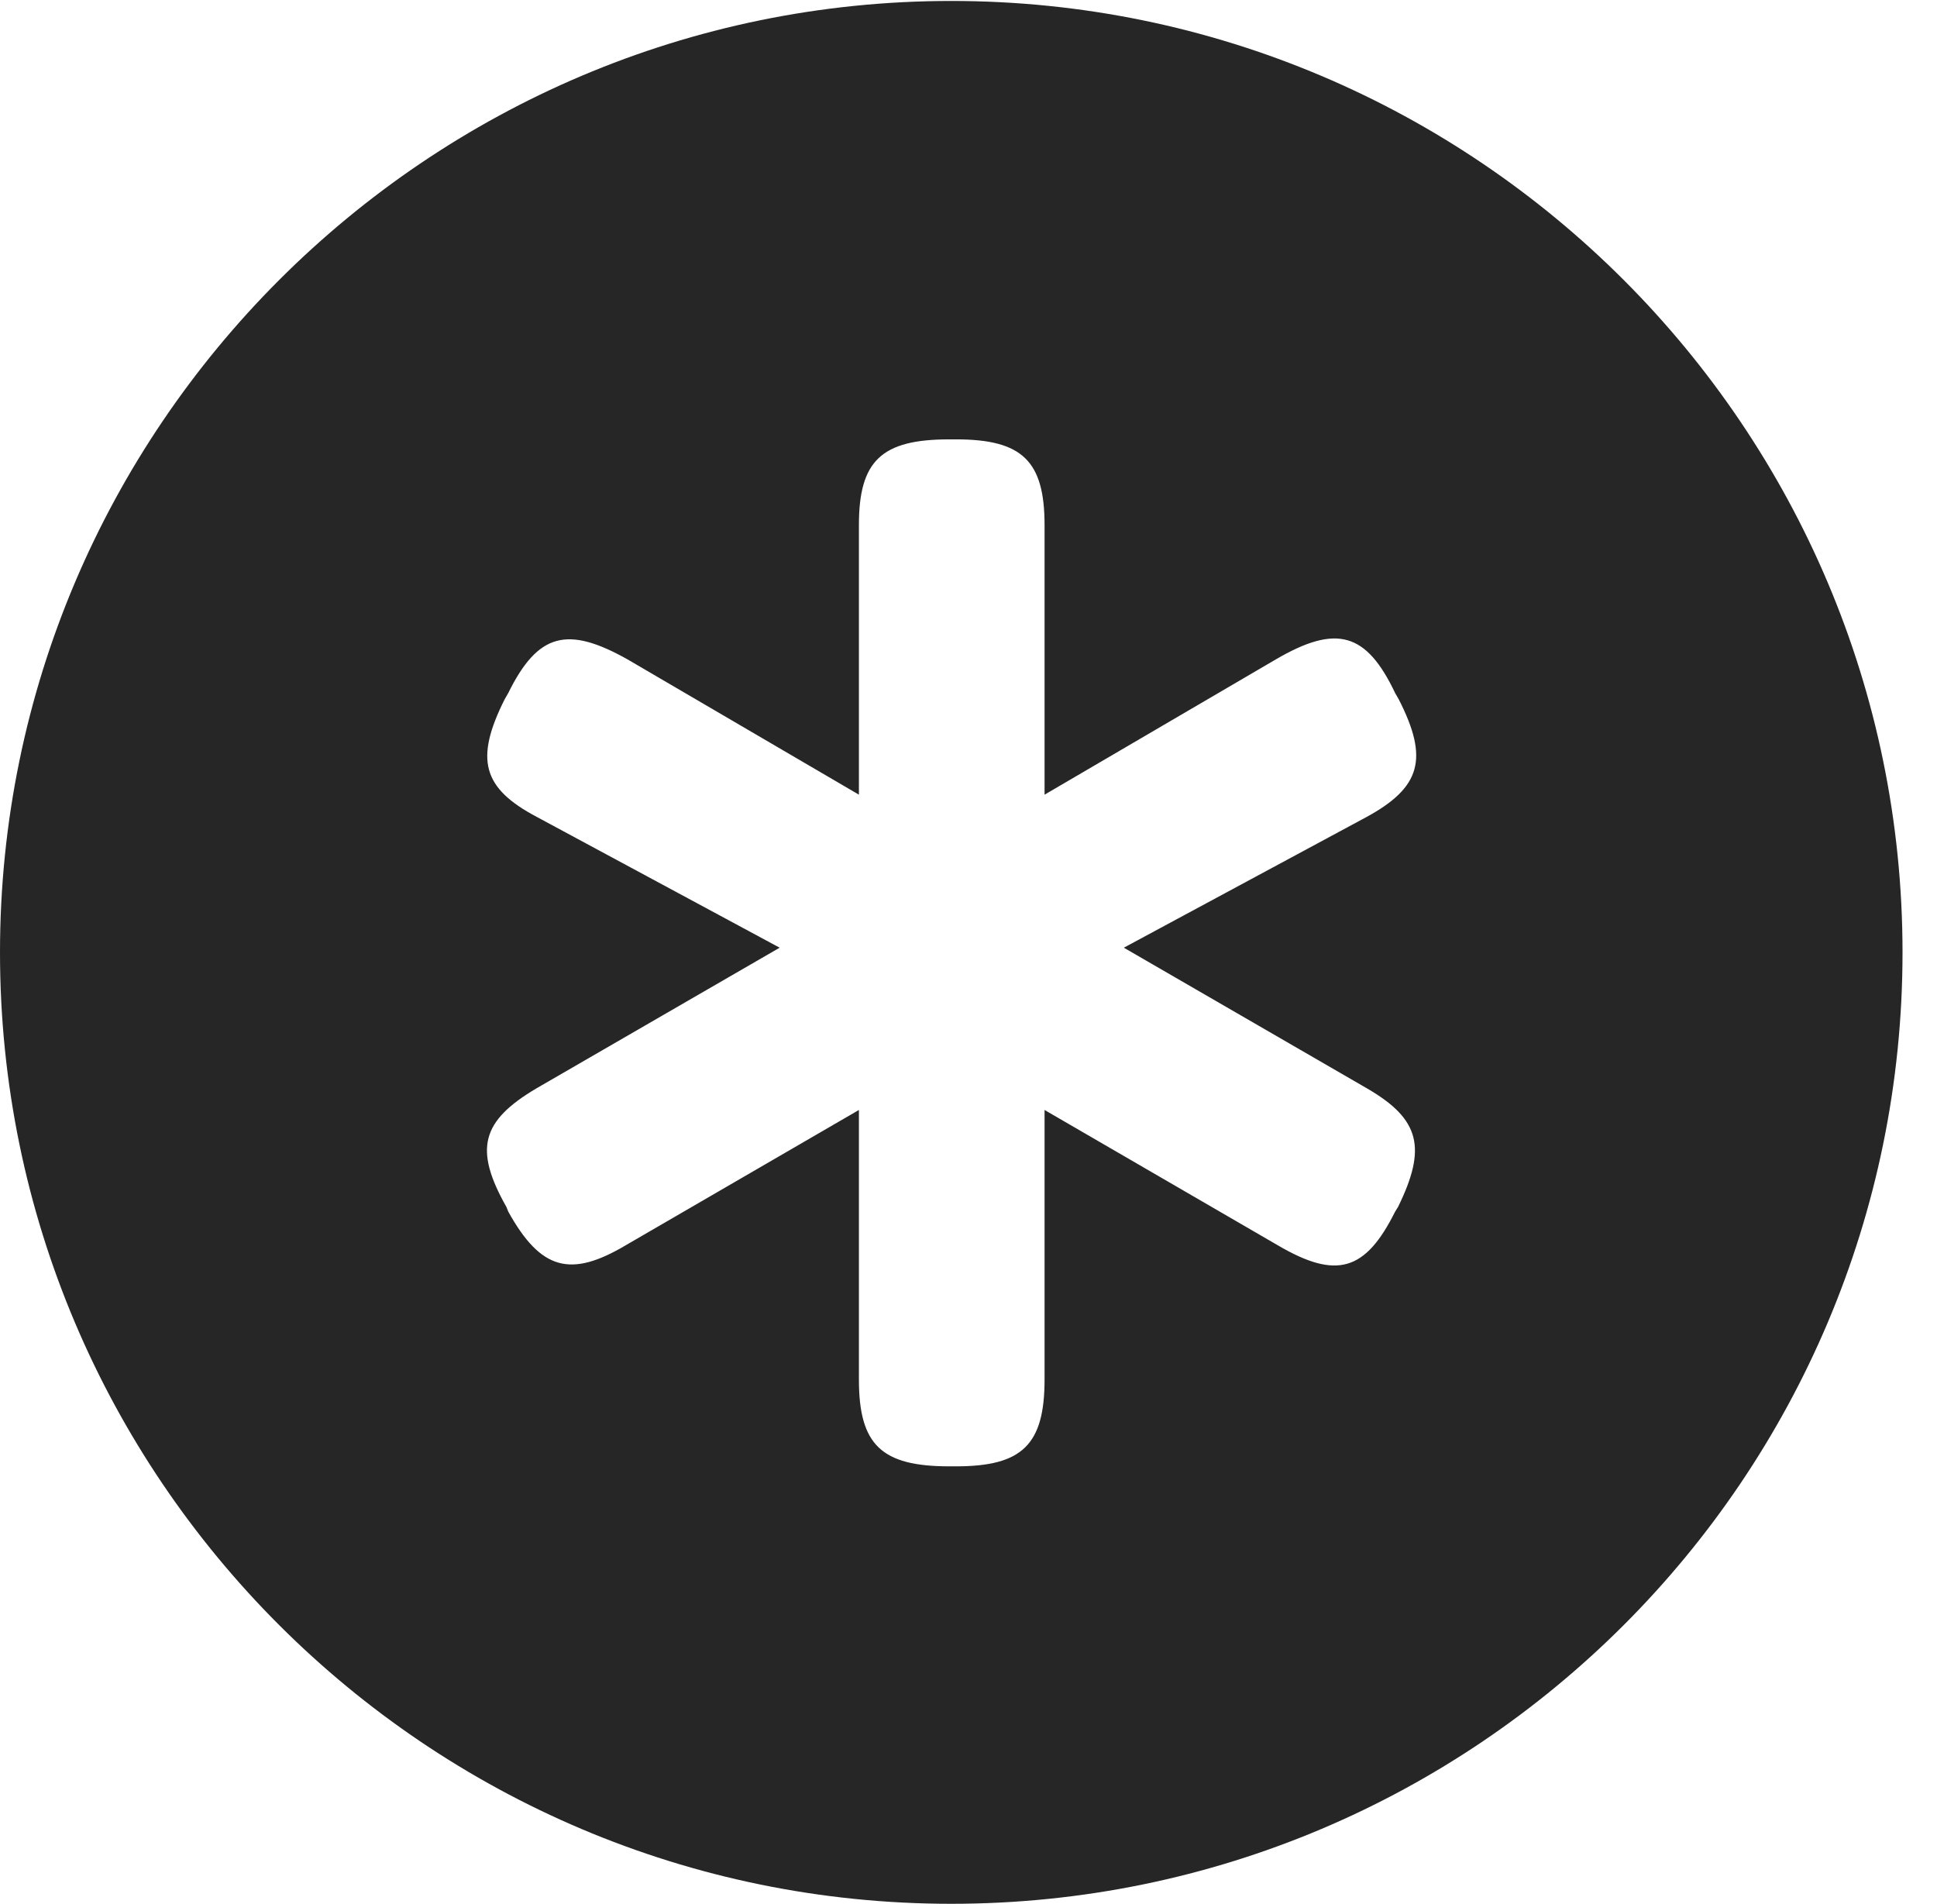 <?xml version="1.0" encoding="UTF-8"?>
<!--Generator: Apple Native CoreSVG 341-->
<!DOCTYPE svg
PUBLIC "-//W3C//DTD SVG 1.1//EN"
       "http://www.w3.org/Graphics/SVG/1.1/DTD/svg11.dtd">
<svg version="1.1" xmlns="http://www.w3.org/2000/svg" xmlns:xlink="http://www.w3.org/1999/xlink" viewBox="0 0 20.283 19.932">
 <g>
  <rect height="19.932" opacity="0" width="20.283" x="0" y="0"/>
  <path d="M19.922 9.971C19.922 15.469 15.459 19.932 9.961 19.932C4.473 19.932 0 15.469 0 9.971C0 4.482 4.473 0.01 9.961 0.01C15.459 0.01 19.922 4.482 19.922 9.971ZM9.941 4.6C9.229 4.6 8.994 4.824 8.994 5.498L8.994 8.32L6.572 6.904C5.947 6.553 5.635 6.621 5.322 7.256L5.283 7.324C4.971 7.949 5.049 8.252 5.625 8.555L8.164 9.922L5.615 11.396C5.039 11.738 4.961 12.031 5.303 12.637L5.322 12.685C5.664 13.301 5.977 13.379 6.553 13.037L8.994 11.621L8.994 14.443C8.994 15.127 9.229 15.352 9.941 15.352L10.01 15.352C10.703 15.352 10.938 15.127 10.938 14.443L10.938 11.621L13.379 13.037C13.994 13.398 14.297 13.31 14.609 12.685L14.639 12.637C14.941 12.021 14.873 11.719 14.316 11.396L11.768 9.922L14.307 8.555C14.883 8.242 14.961 7.939 14.648 7.324L14.609 7.256C14.307 6.621 13.994 6.533 13.359 6.904L10.938 8.32L10.938 5.498C10.938 4.824 10.703 4.6 10.01 4.6Z" fill="black" fill-opacity="0.85"/>
 </g>
</svg>
